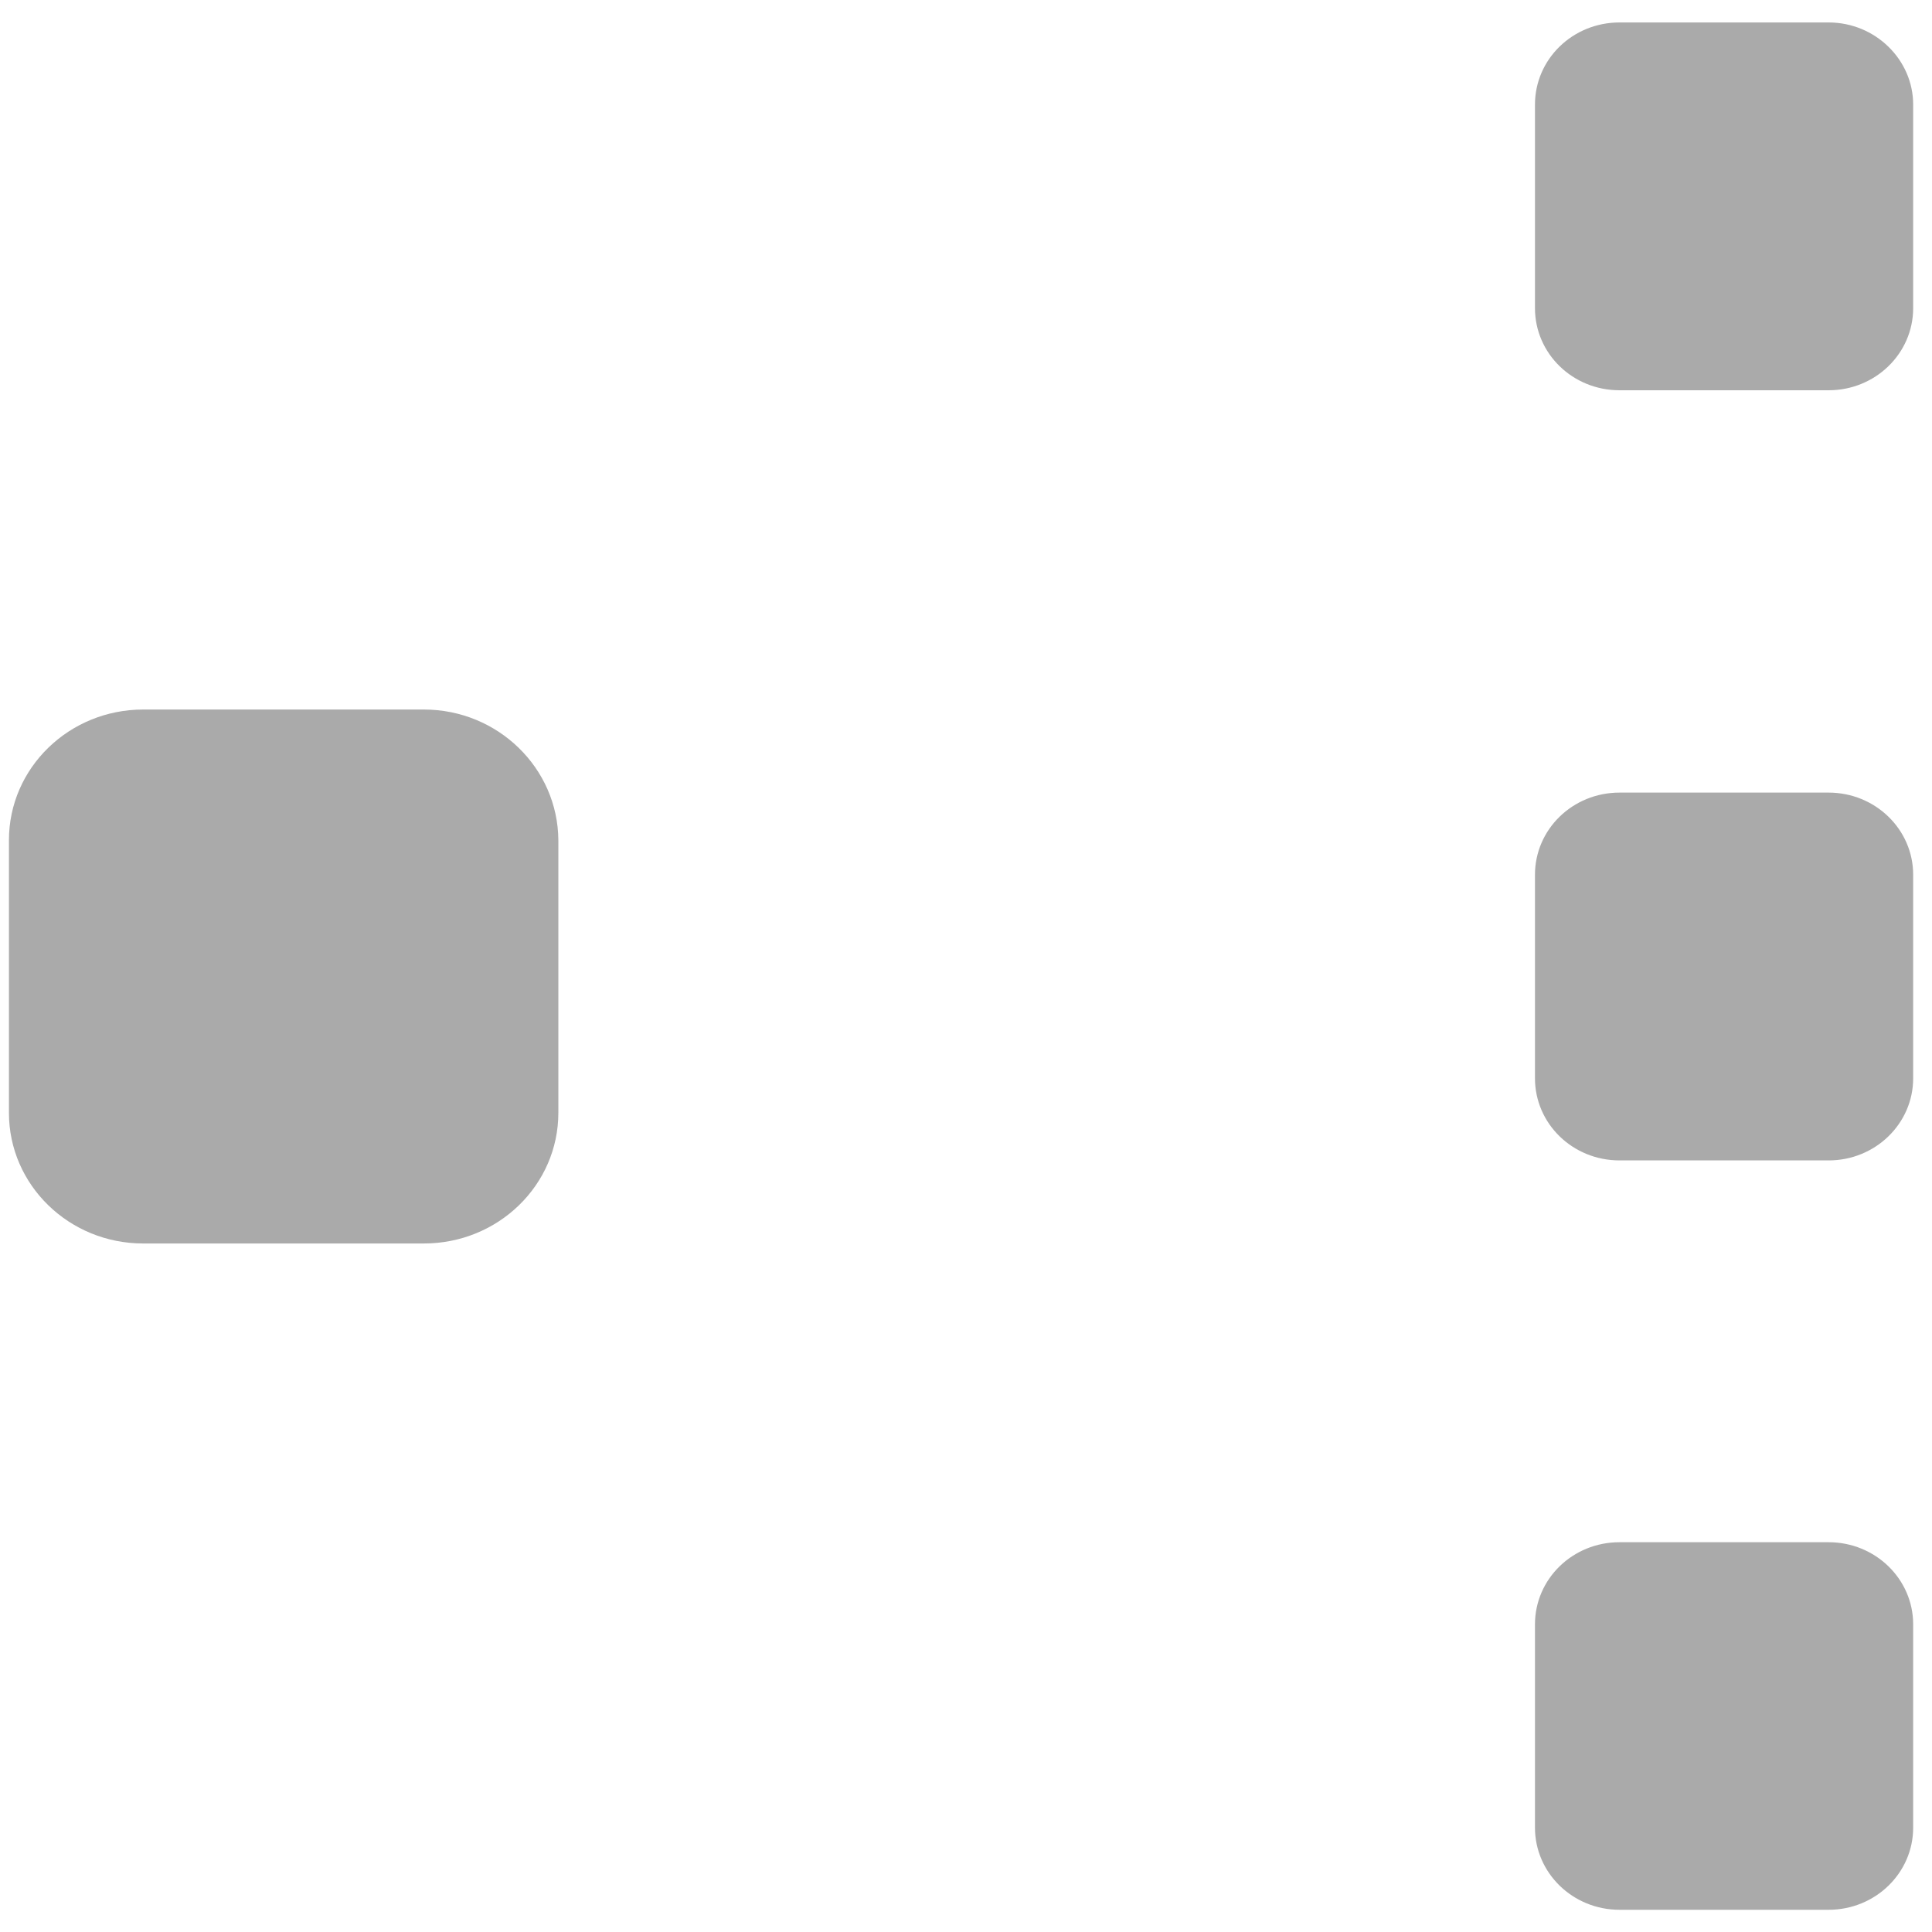 ﻿<?xml version="1.0" encoding="utf-8"?>
<svg version="1.1" xmlns:xlink="http://www.w3.org/1999/xlink" width="8px" height="8px" xmlns="http://www.w3.org/2000/svg">
  <g transform="matrix(1 0 0 1 -1627 -417 )">
    <path d="M 6.356 4.465  C 6.356 4.653  6.512 4.805  6.706 4.805  L 7.572 4.805  C 7.765 4.805  7.922 4.653  7.922 4.465  L 7.922 3.622  C 7.922 3.434  7.765 3.282  7.572 3.282  L 6.706 3.282  C 6.512 3.282  6.356 3.434  6.356 3.622  L 6.356 4.465  Z M 2.312 3.479  C 2.31 3.18  2.061 2.938  1.755 2.938  L 0.593 2.938  C 0.286 2.938  0.037 3.18  0.037 3.479  L 0.037 4.608  C 0.037 4.907  0.286 5.149  0.593 5.149  L 1.755 5.149  C 2.063 5.149  2.312 4.907  2.312 4.608  L 2.312 3.479  Z M 6.356 7.568  C 6.356 7.755  6.512 7.908  6.706 7.908  L 7.572 7.908  C 7.765 7.908  7.922 7.756  7.922 7.568  L 7.922 6.726  C 7.922 6.538  7.765 6.386  7.572 6.386  L 6.706 6.386  C 6.512 6.386  6.356 6.538  6.356 6.726  L 6.356 7.568  Z M 7.922 0.433  C 7.922 0.247  7.765 0.093  7.572 0.093  L 6.706 0.093  C 6.512 0.093  6.356 0.245  6.356 0.433  L 6.356 1.276  C 6.356 1.464  6.512 1.616  6.706 1.616  L 7.572 1.616  C 7.765 1.616  7.922 1.464  7.922 1.276  L 7.922 0.433  Z " fill-rule="nonzero" fill="#aaaaaa" stroke="none" transform="matrix(1 0 0 1 1627 417 )" />
  </g>
</svg>
